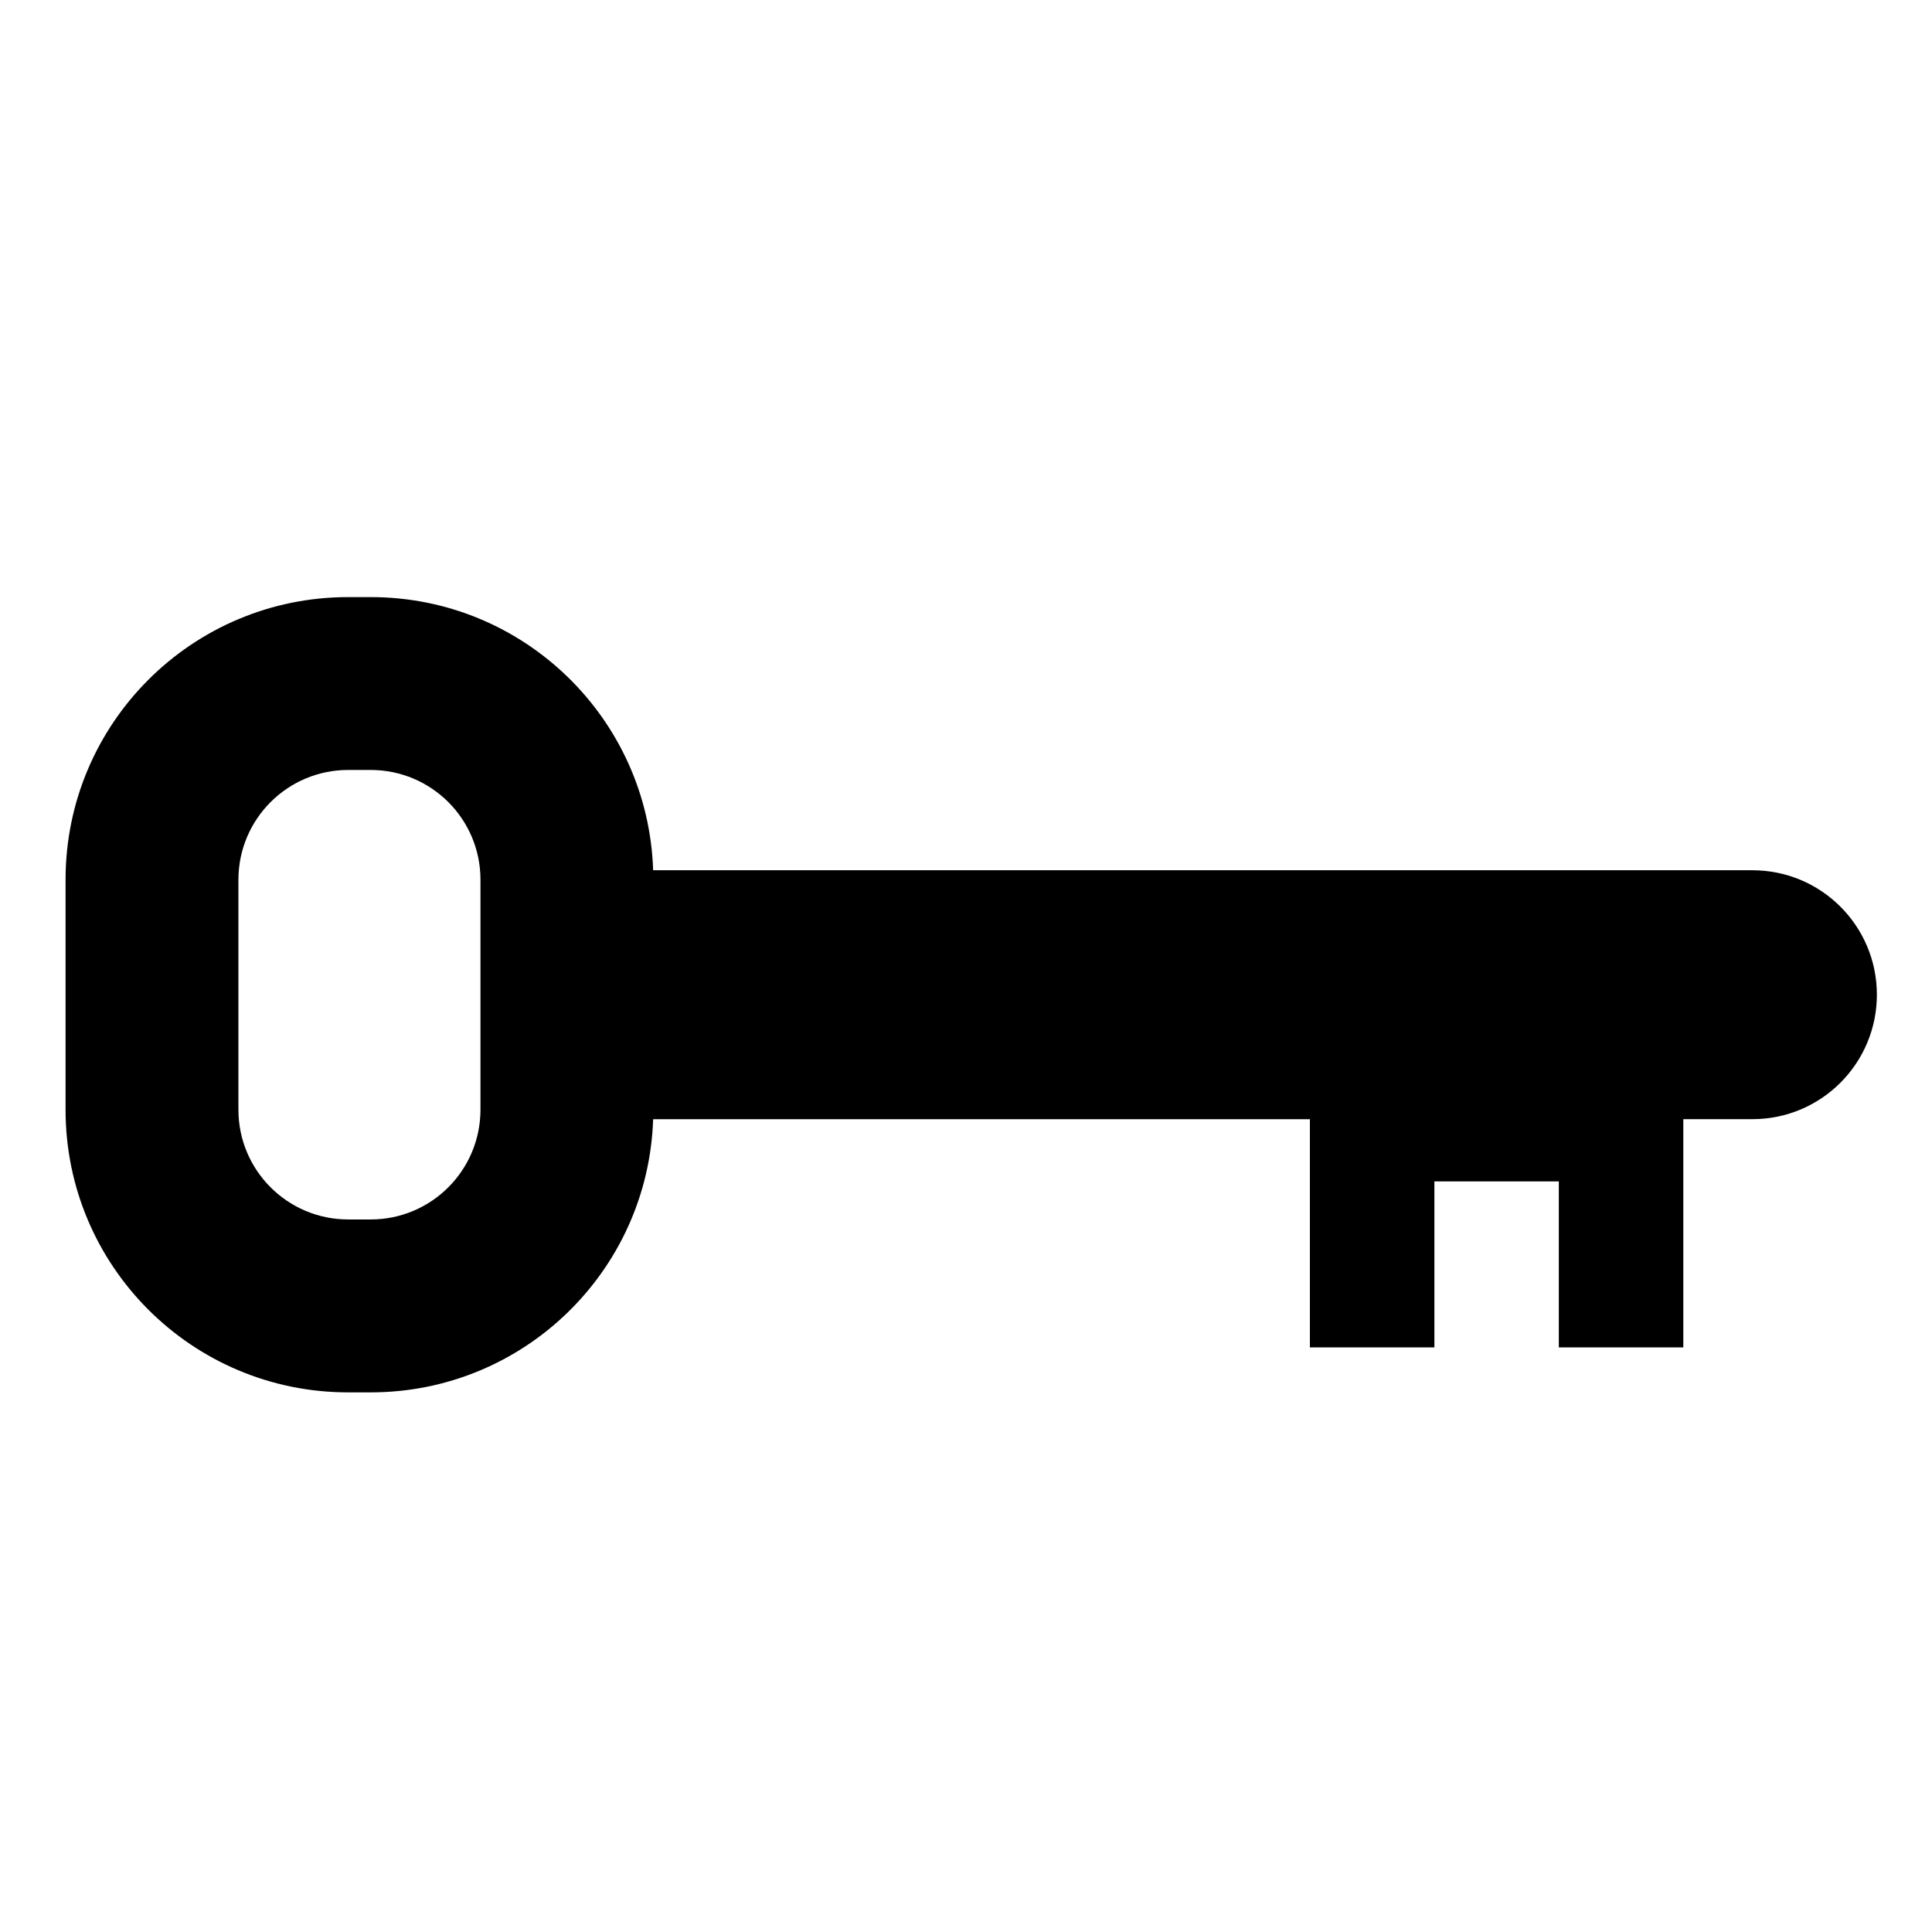 <?xml version="1.0" encoding="utf-8"?>
<!-- Generated by IcoMoon.io -->
<!DOCTYPE svg PUBLIC "-//W3C//DTD SVG 1.1//EN" "http://www.w3.org/Graphics/SVG/1.1/DTD/svg11.dtd">
<svg version="1.1" xmlns="http://www.w3.org/2000/svg" xmlns:xlink="http://www.w3.org/1999/xlink" width="32" height="32" viewBox="0 0 32 32">
<path d="M29.027 14.414h-18.209c-0.082-2.513-2.142-4.524-4.675-4.524l-0.379 0c-2.585 0.001-4.677 2.094-4.678 4.678v3.815c0.001 2.585 2.094 4.678 4.678 4.679l0.379-0c2.532-0.001 4.592-2.011 4.675-4.524h10.878v3.779h2.062v-2.749h2.061v2.749h2.062v-3.78h1.145c1.138 0 2.061-0.923 2.061-2.062s-0.923-2.061-2.061-2.061zM7.958 18.383c-0.002 1.002-0.813 1.813-1.815 1.815h-0.379c-1.002-0.002-1.813-0.813-1.815-1.815v-3.815c0.002-1.002 0.813-1.813 1.815-1.815h0.379c1.002 0.002 1.814 0.813 1.815 1.815v3.815z"></path>
</svg>
